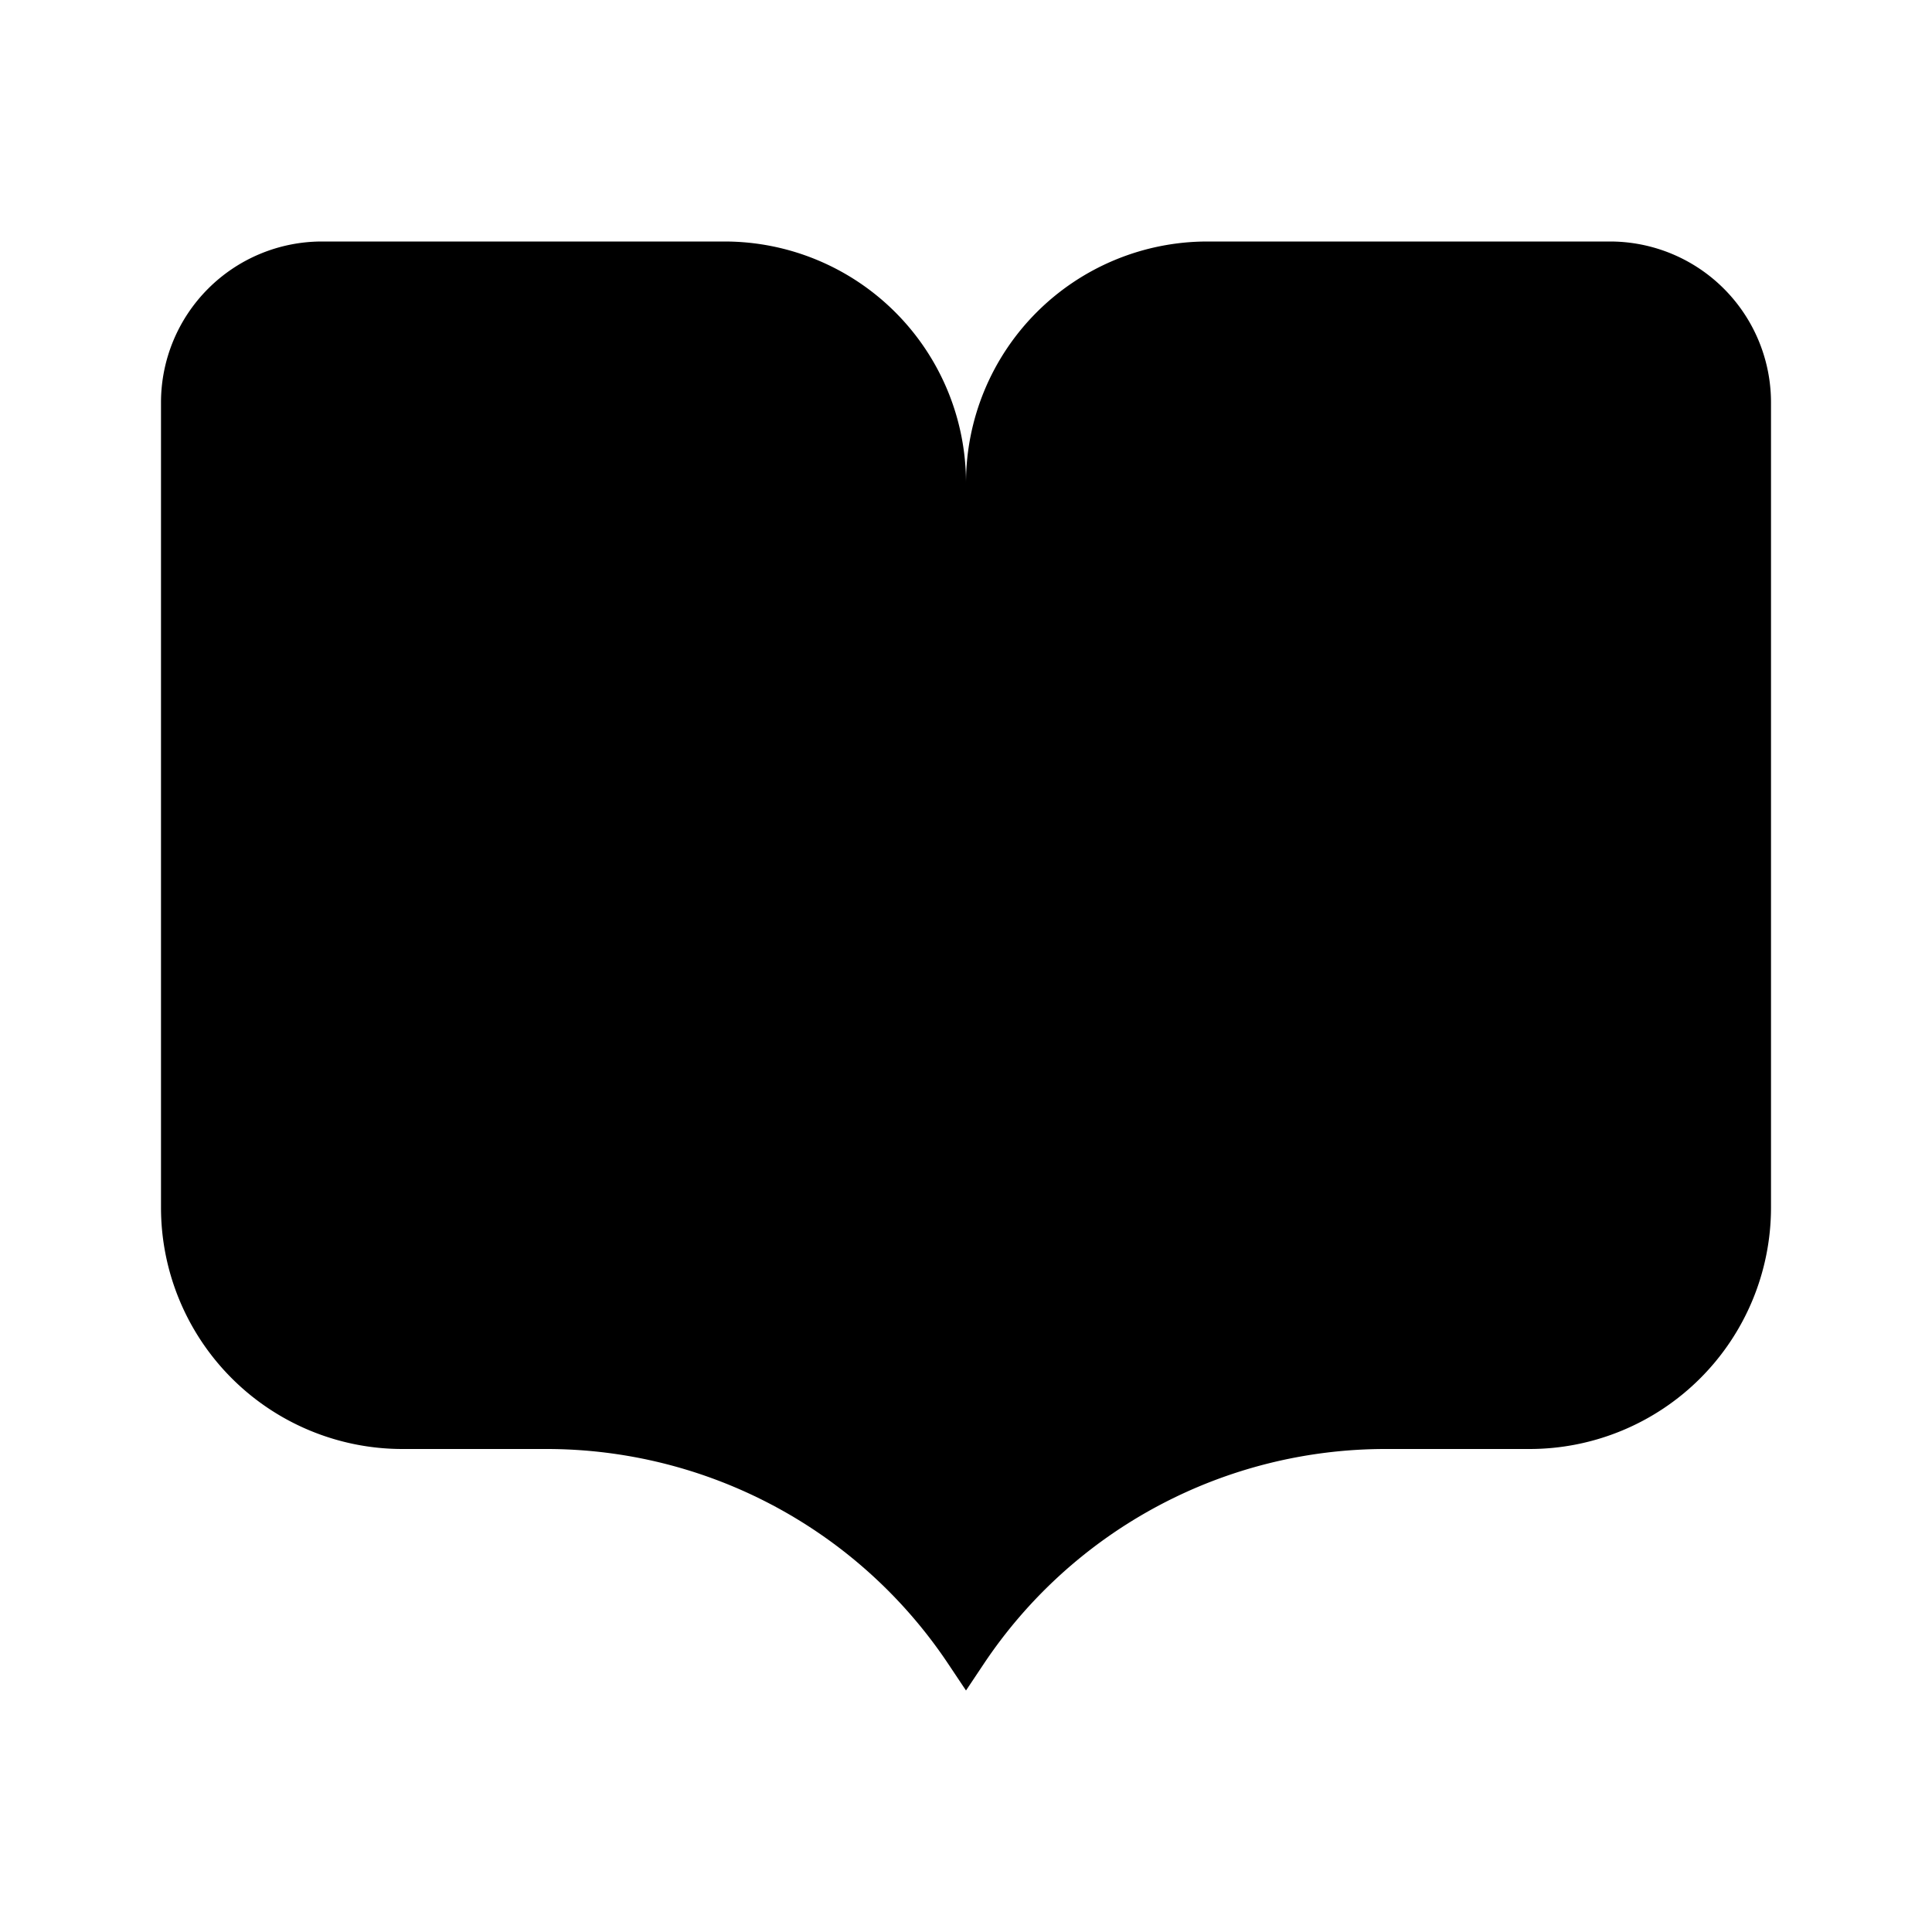 <svg xmlns="http://www.w3.org/2000/svg" width="24" height="24" fill="none" viewBox="0 0 24 24">
  <path fill="#000" d="M20 3h-5a3 3 0 0 0-3 3v15l.219-.328A6 6 0 0 1 17.21 18H19a3 3 0 0 0 3-3V5a2 2 0 0 0-2-2ZM4 3h5a3 3 0 0 1 3 3v15l-.219-.328A6 6 0 0 0 6.79 18H5a3 3 0 0 1-3-3V5a2 2 0 0 1 2-2Z"/>
</svg>
